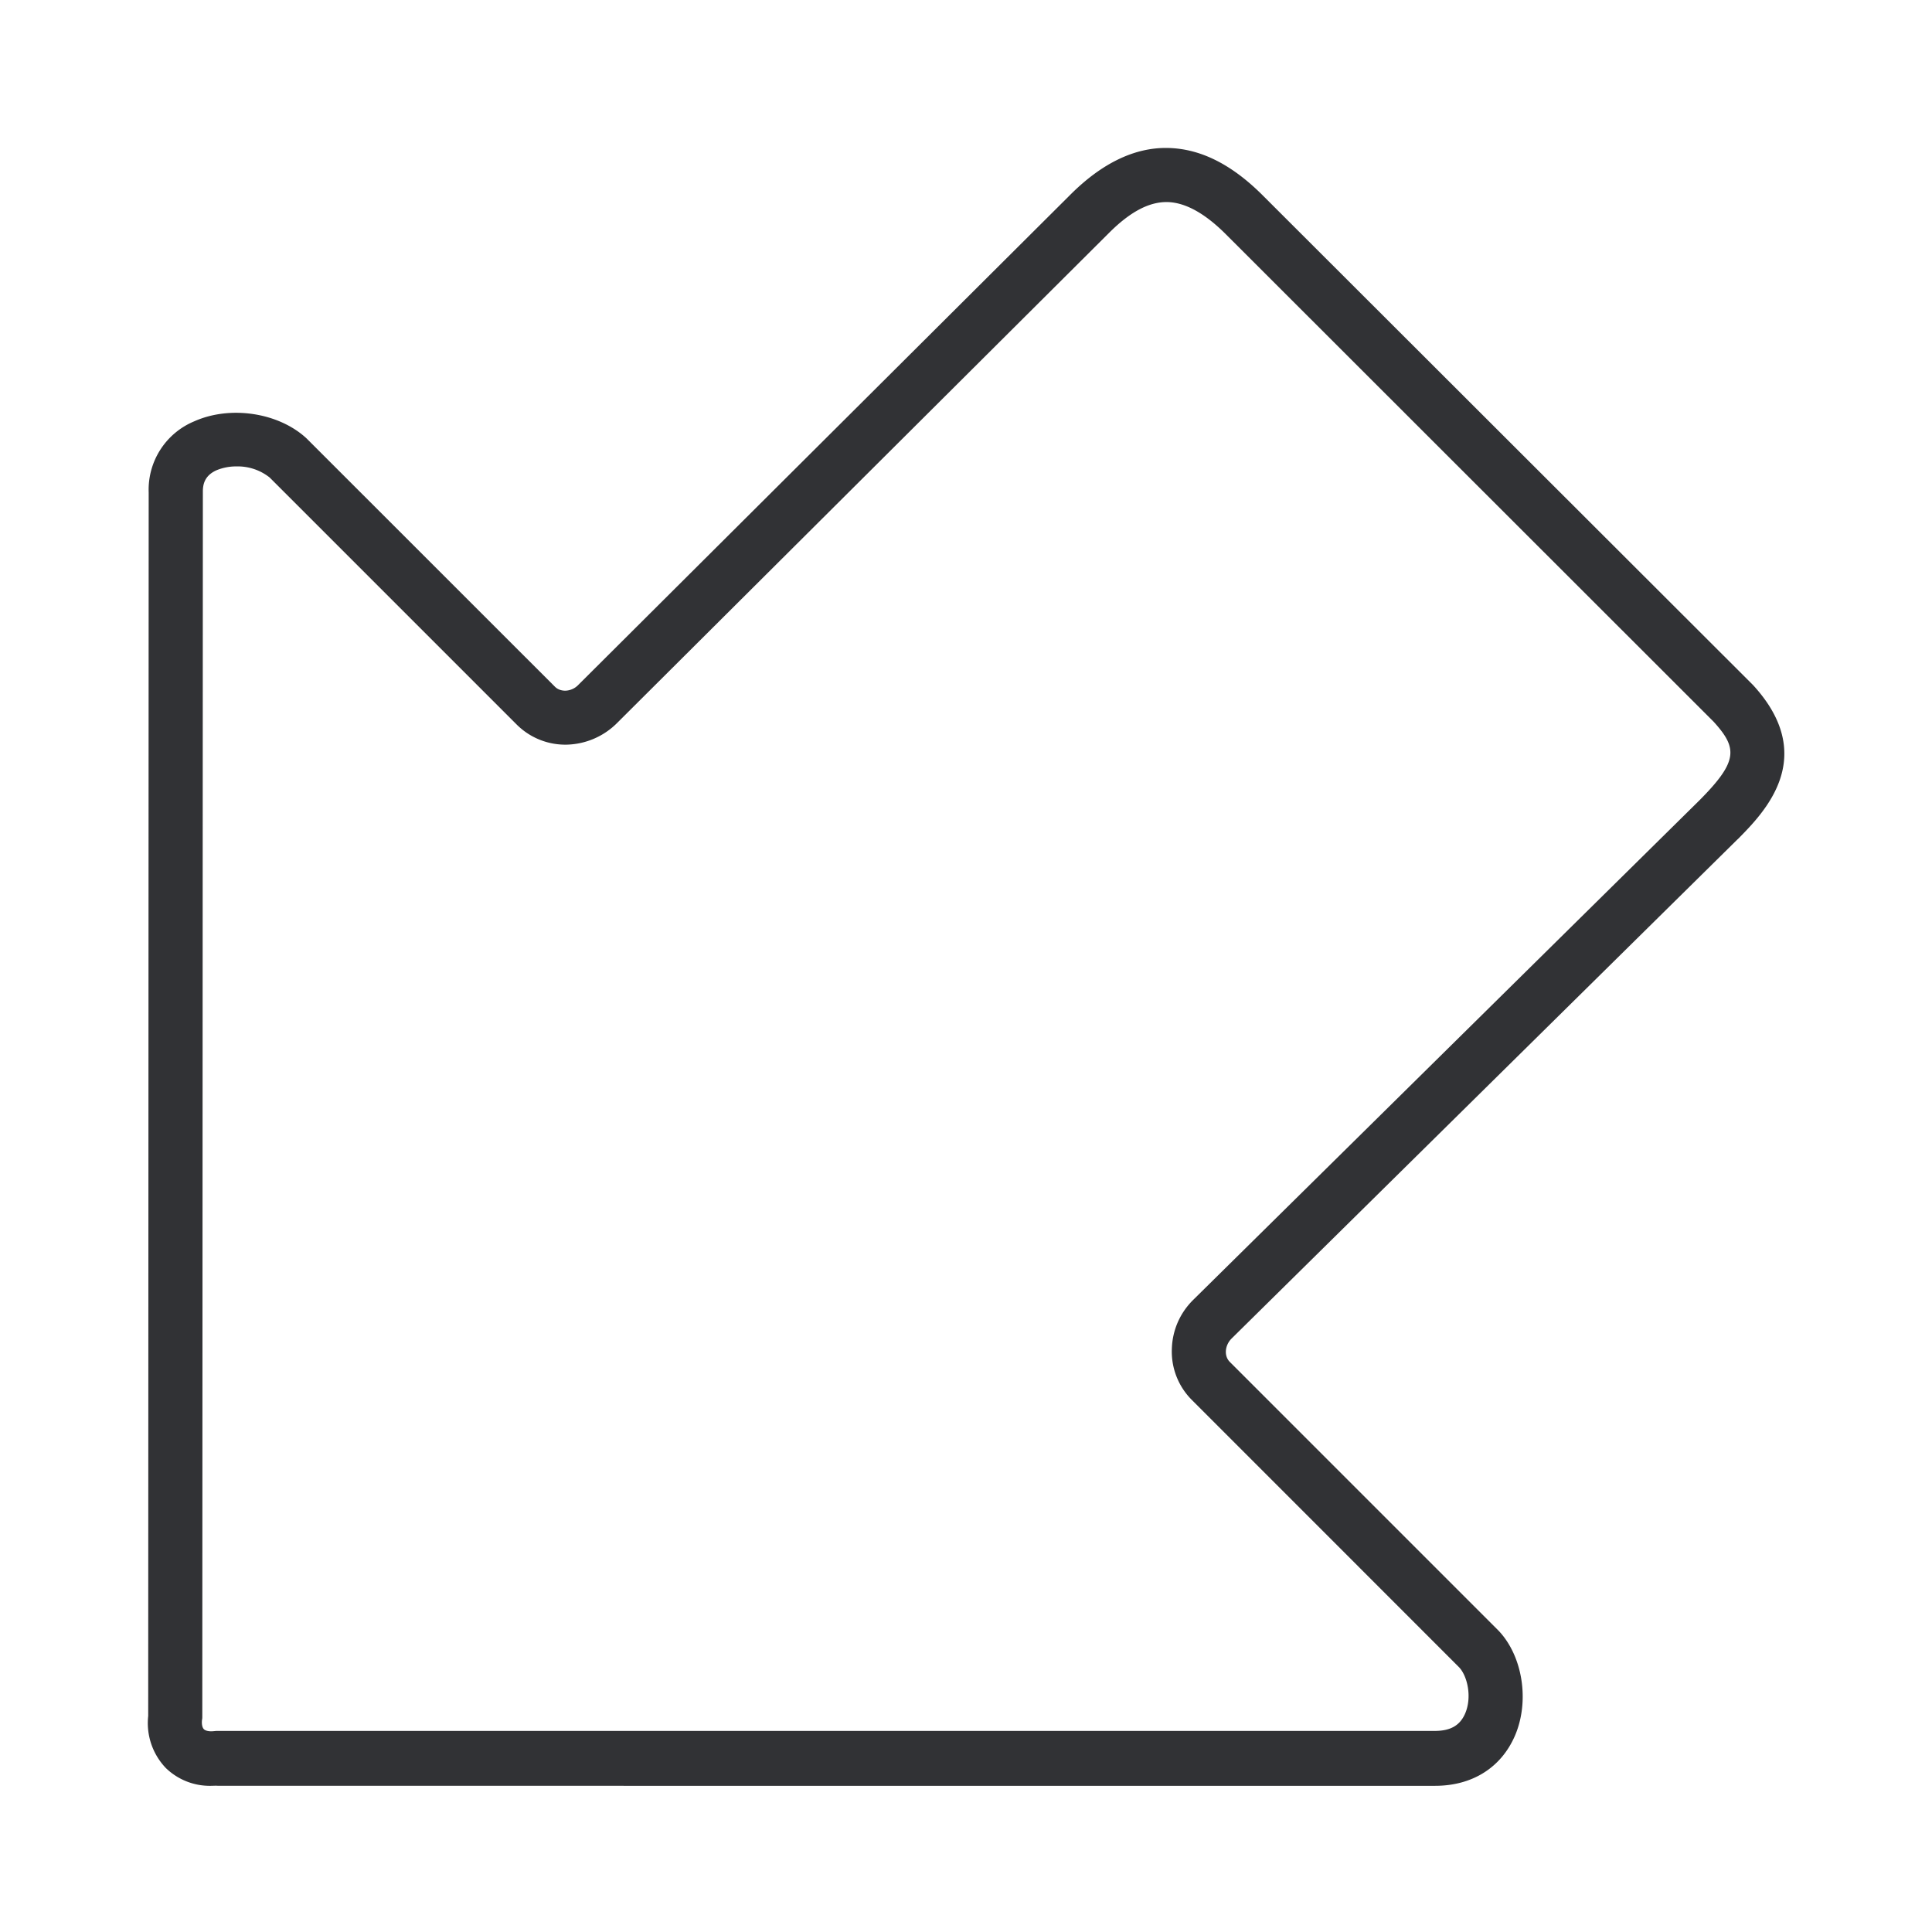 <svg width="24" height="24" viewBox="0 0 24 24" xmlns="http://www.w3.org/2000/svg"><path d="M2.624 22.184a.784.784 0 01-.565-.222.807.807 0 01-.218-.645l.006-15.2a.919.919 0 01.568-.884c.447-.199 1.046-.108 1.392.212l.01.01L6.893 8.53c.043.044.1.05.13.05a.233.233 0 00.162-.073l6.111-6.088c.39-.39.797-.588 1.207-.581.407.007.8.202 1.196.602l6.068 6.06.01.01c.82.894.138 1.583-.188 1.913l-.004.003-6.286 6.202c-.084.084-.097.218-.02.292l3.328 3.328.007.007c.302.316.39.877.205 1.307-.172.397-.531.622-.992.622H2.707c-.026-.003-.056 0-.083 0zm.312-16.39a.638.638 0 00-.245.047c-.151.067-.171.178-.171.266v.003l-.007 15.217c0 .01 0 .023-.003.034-.007.057.003.1.023.12.02.02.067.03.121.024l.034-.003h15.136c.195 0 .312-.068.376-.215.088-.202.03-.464-.074-.575l-3.324-3.325a.848.848 0 01-.245-.628c.006-.232.1-.45.269-.615l6.285-6.202c.484-.487.474-.649.175-.978l-6.054-6.05c-.265-.266-.51-.4-.733-.404-.225-.003-.46.121-.722.383L7.666 8.981a.914.914 0 01-.615.269.854.854 0 01-.629-.246L3.35 5.932a.638.638 0 00-.414-.138z" fill="#313235" fill-rule="nonzero"/></svg>